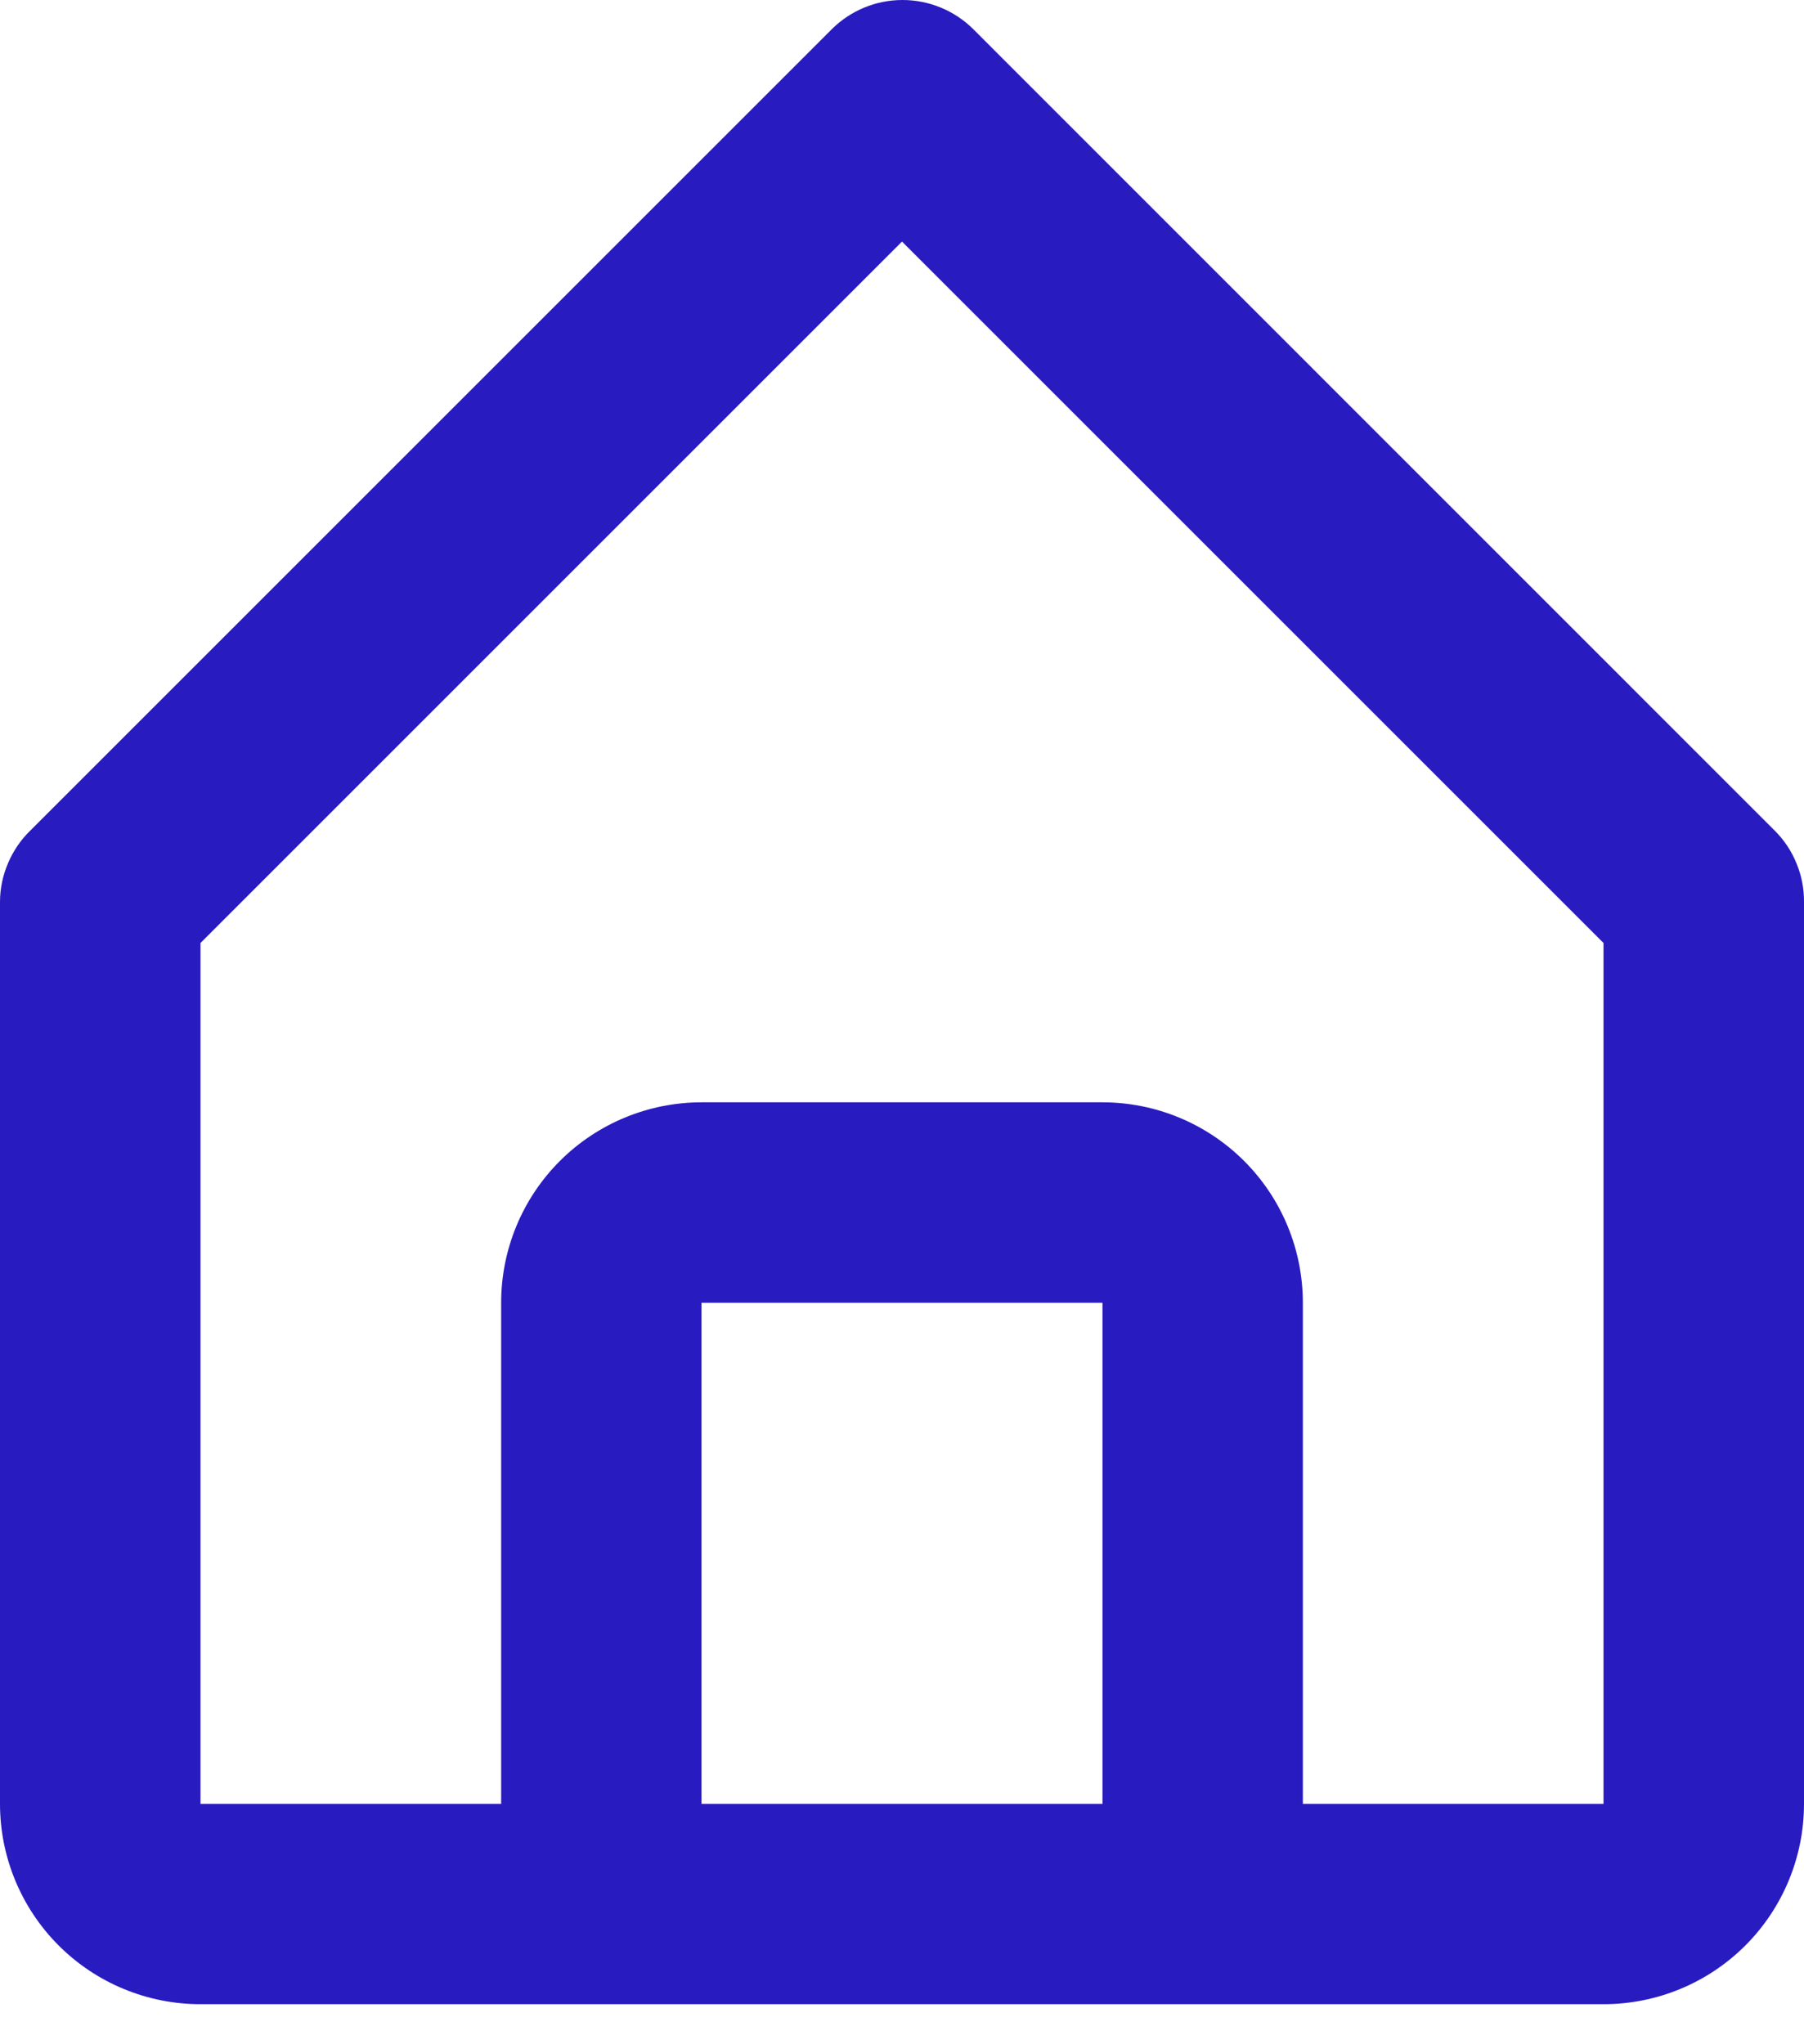 <svg width="15" height="17" viewBox="0 0 15 17" fill="none" xmlns="http://www.w3.org/2000/svg">
<path d="M1.667 16.667H13.333C13.775 16.667 14.199 16.492 14.512 16.179C14.824 15.867 15 15.443 15 15.001V7.501C15.001 7.391 14.98 7.282 14.938 7.181C14.897 7.079 14.836 6.987 14.758 6.909L8.092 0.242C7.936 0.087 7.724 0 7.504 0C7.284 0 7.073 0.087 6.917 0.242L0.25 6.909C0.171 6.986 0.109 7.078 0.066 7.18C0.023 7.281 0 7.39 0 7.501V15.001C0 15.443 0.176 15.867 0.488 16.179C0.801 16.492 1.225 16.667 1.667 16.667ZM5.833 15.001V10.834H9.167V15.001H5.833ZM1.667 7.842L7.5 2.009L13.333 7.842V15.001H10.833V10.834C10.833 10.392 10.658 9.968 10.345 9.655C10.033 9.343 9.609 9.167 9.167 9.167H5.833C5.391 9.167 4.967 9.343 4.655 9.655C4.342 9.968 4.167 10.392 4.167 10.834V15.001H1.667V7.842Z" fill="#281BC0"/>
</svg>
